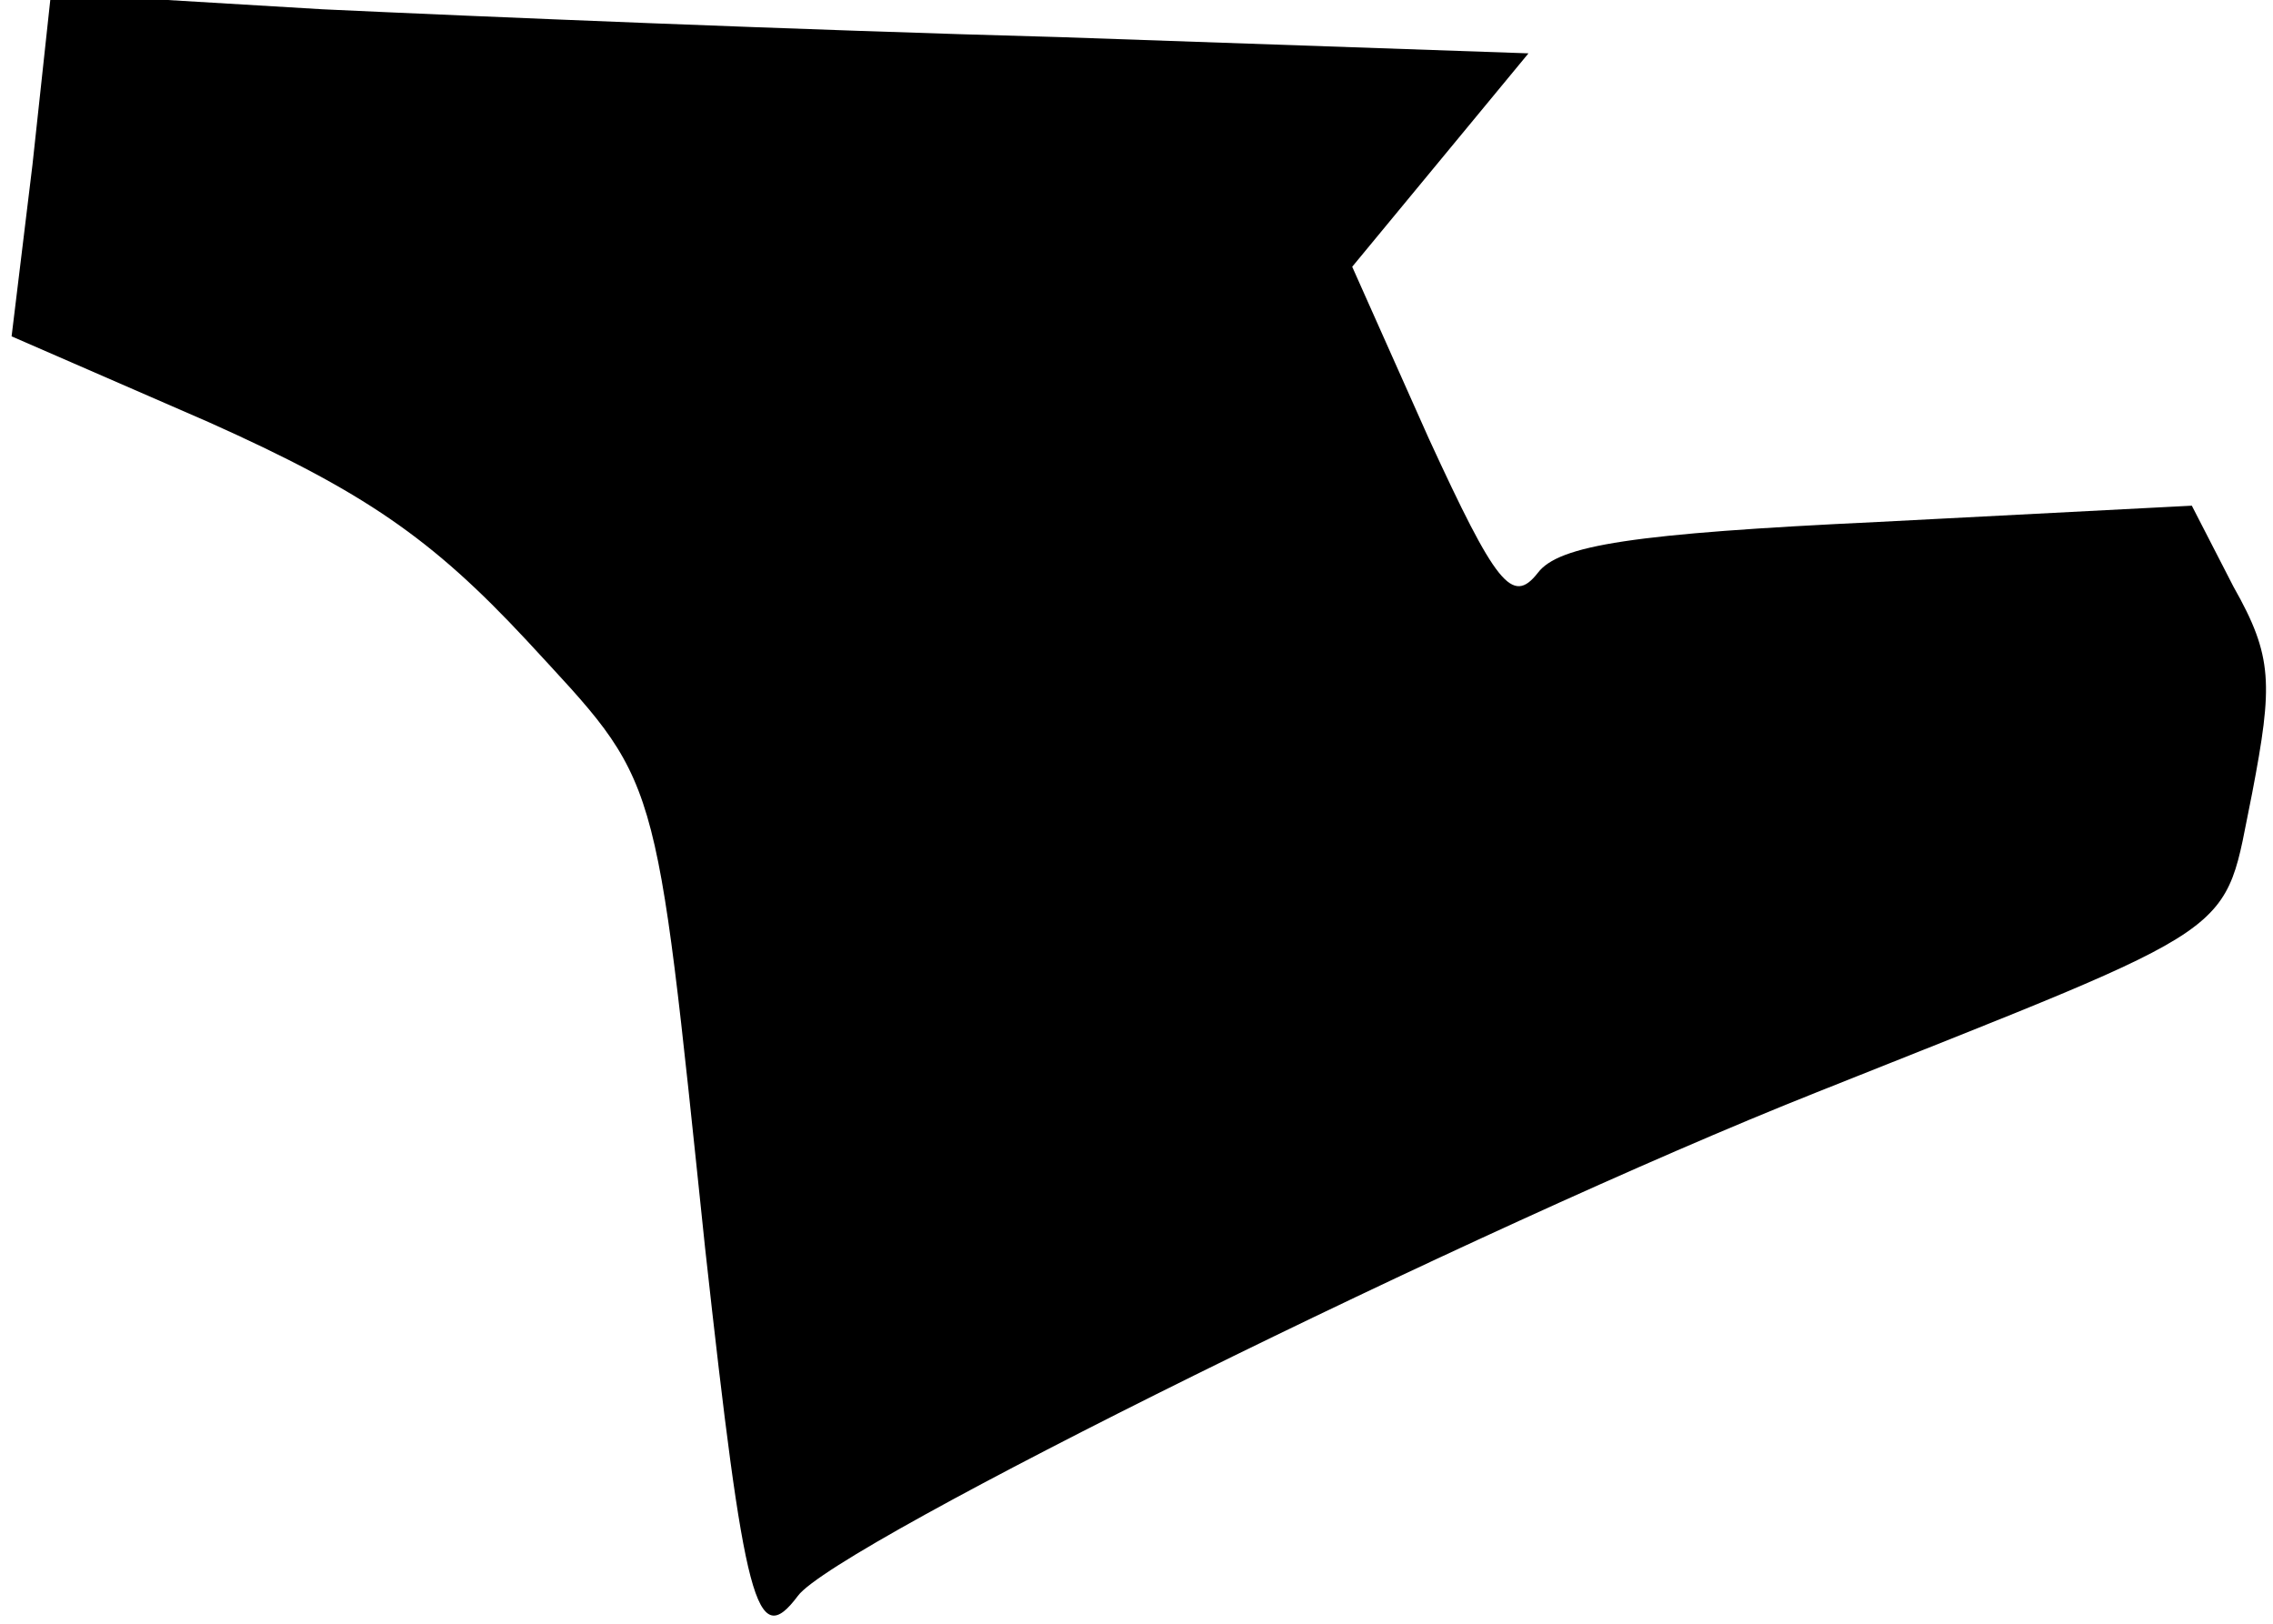 <?xml version="1.0" standalone="no"?>
<!DOCTYPE svg PUBLIC "-//W3C//DTD SVG 20010904//EN"
 "http://www.w3.org/TR/2001/REC-SVG-20010904/DTD/svg10.dtd">
<svg version="1.0" xmlns="http://www.w3.org/2000/svg"
 width="98pt" height="70pt" viewBox="0 0 98 70"
 preserveAspectRatio="xMidYMid meet">
<g transform="translate(0,70) scale(0.1,-0.1)"
fill="#000000" stroke="none">
<path fill="#000000" stroke="none" d="M14 629 l-9 -74 85 -37 c67 -30 96 -50
137 -94 58 -63 55 -52 77 -262 17 -154 22 -174 40 -150 16 22 293 159 439 217
188 75 175 66 188 129 9 47 9 59 -8 89 l-18 35 -135 -7 c-106 -5 -138 -10
-147 -22 -11 -14 -18 -5 -47 58 l-33 74 38 46 38 46 -202 7 c-111 3 -254 9
-318 12 l-117 7 -8 -74z"/>
</g>
</svg>
